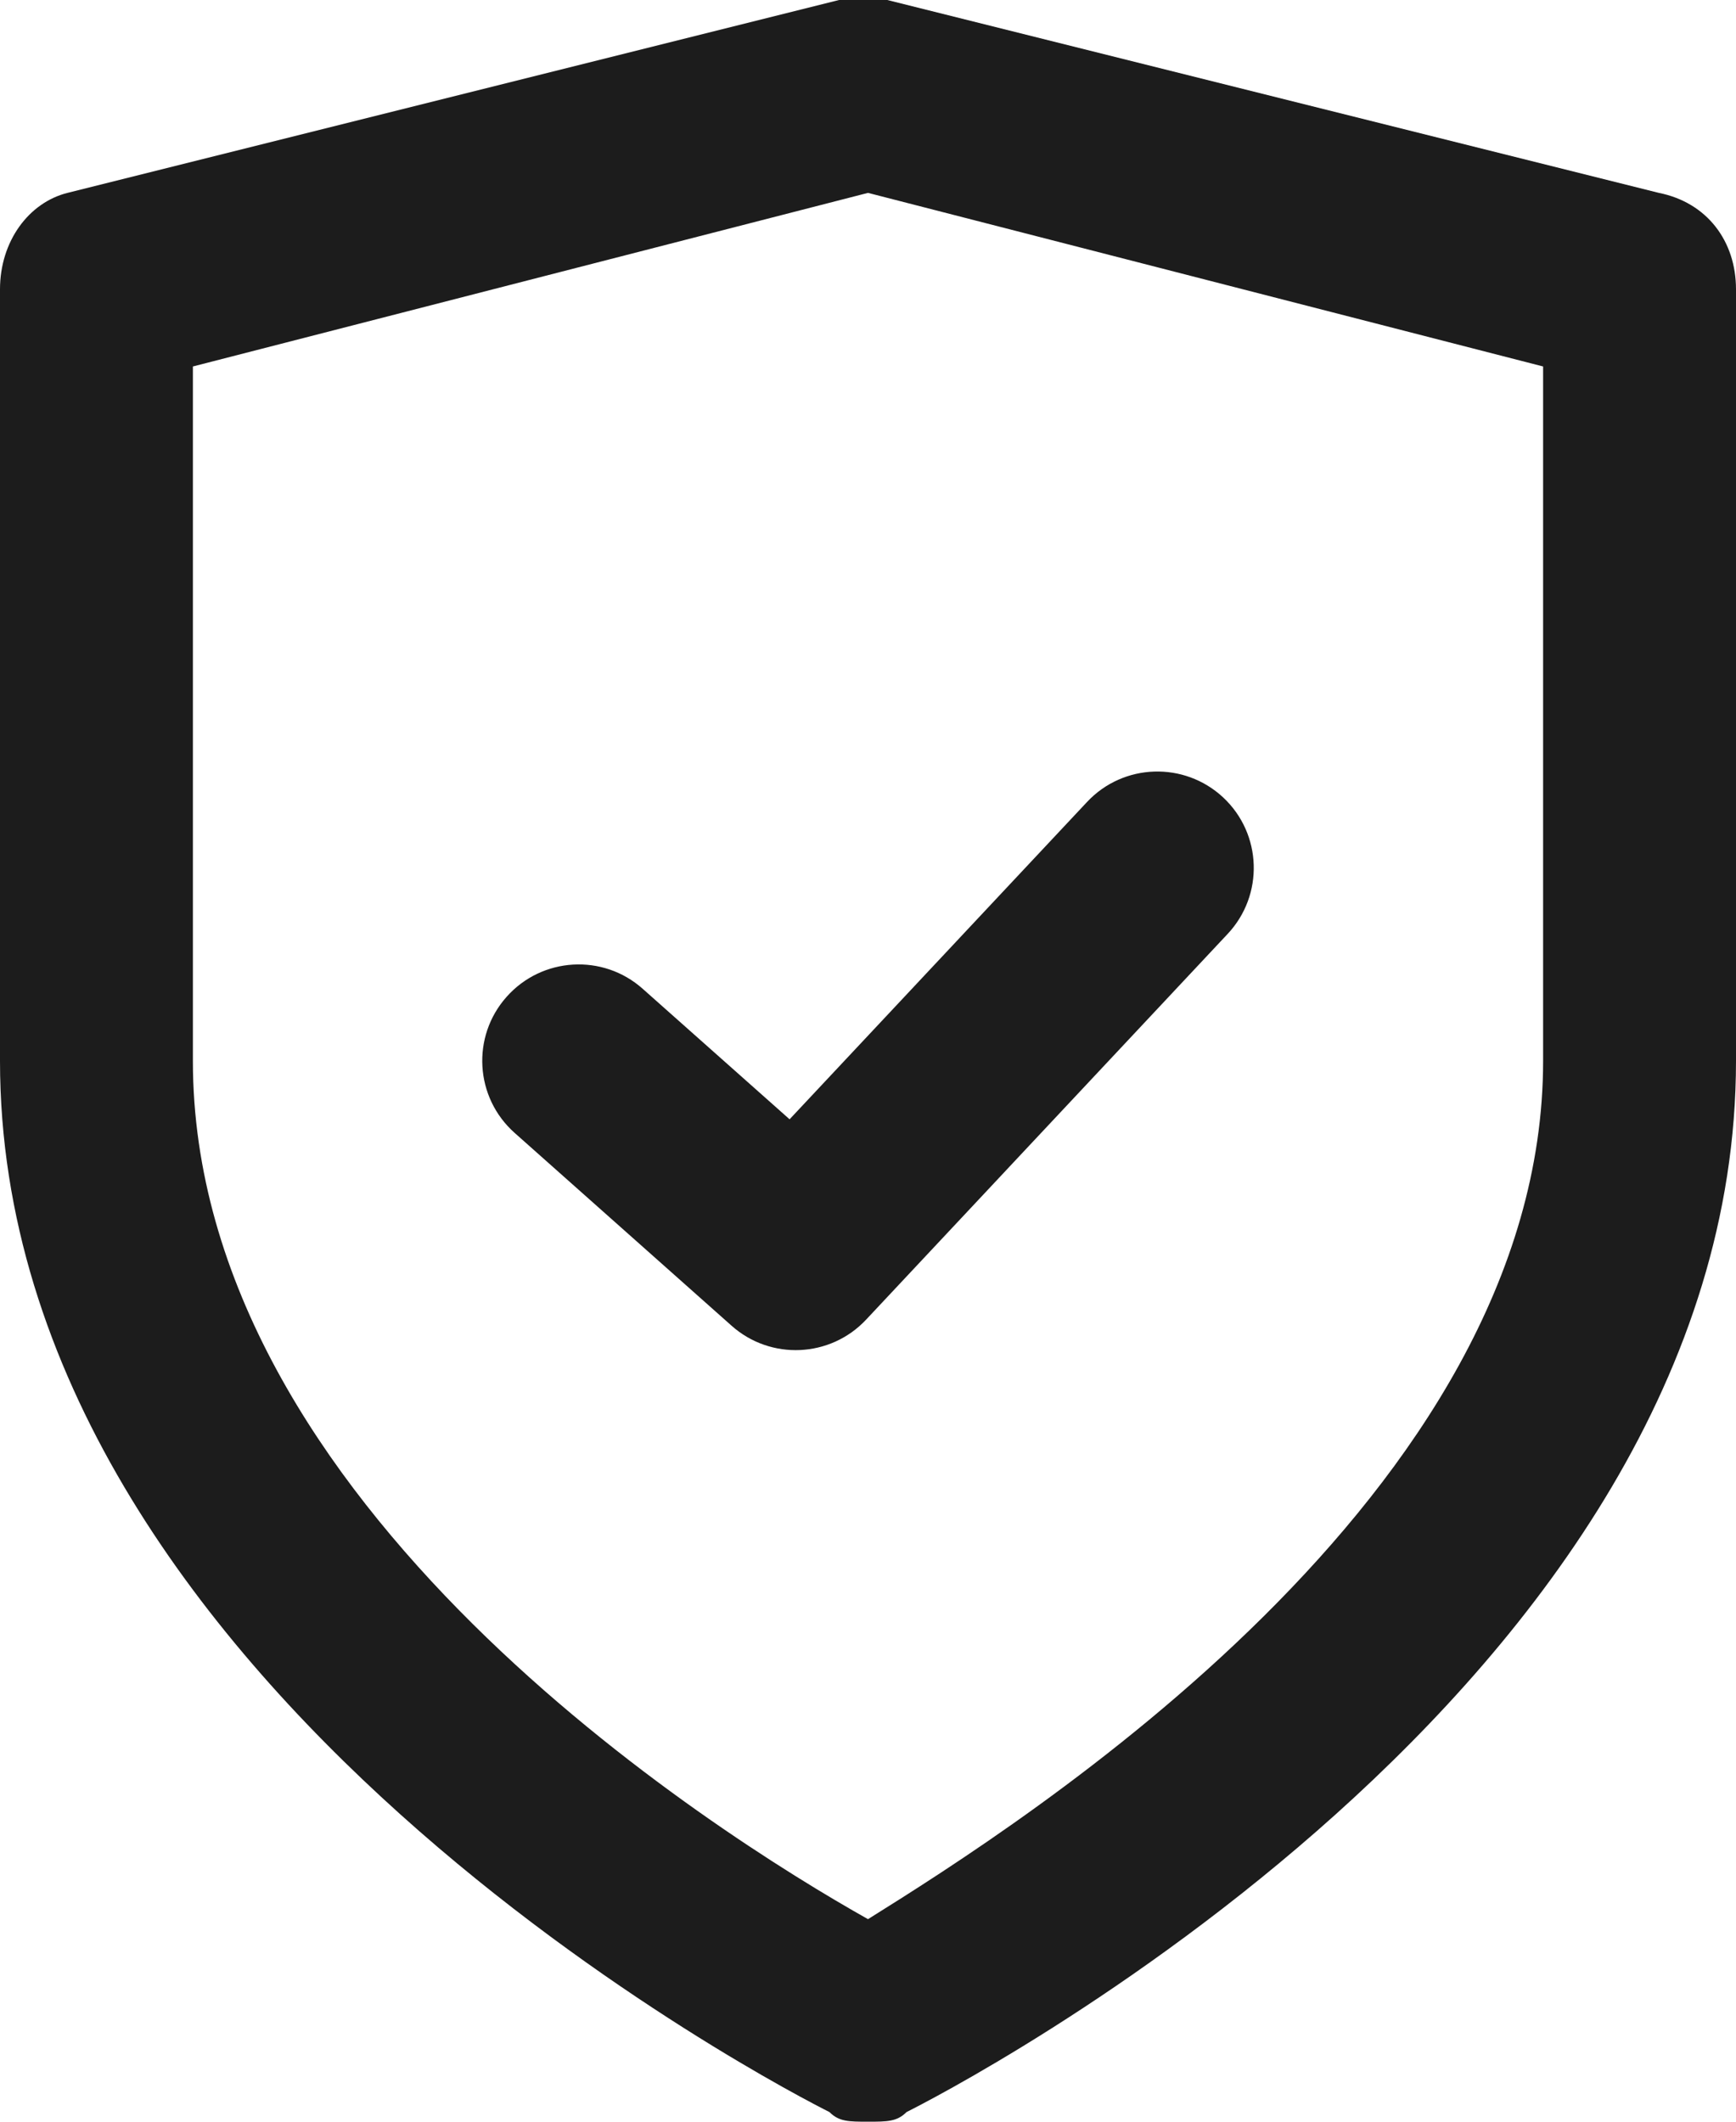 <svg width="18" height="22" viewBox="0 0 18 22" fill="none" xmlns="http://www.w3.org/2000/svg">
    <path fill-rule="evenodd" clip-rule="evenodd" d="M17.2 2L9.2 0H8.7L0.7 2C0.3 2.1 0 2.5 0 3V11C0 17.5 8.2 21.7 8.6 21.9C8.7 22 8.8 22 9 22C9.2 22 9.3 22 9.4 21.9C9.8 21.7 18 17.5 18 11V3C18 2.5 17.7 2.1 17.2 2ZM16 11C16 15.5 10.6 18.9 9 19.9C7.4 19 2 15.6 2 11V3.8L9 2L16 3.8V11ZM5.253 10.336C5.62 9.923 6.252 9.886 6.664 10.253L8.187 11.606L11.271 8.316C11.648 7.913 12.281 7.893 12.684 8.27C13.087 8.648 13.107 9.281 12.729 9.684L8.98 13.684C8.609 14.079 7.991 14.107 7.586 13.747L5.336 11.747C4.923 11.38 4.886 10.748 5.253 10.336Z" fill="#1C1C1C"/>
</svg>
